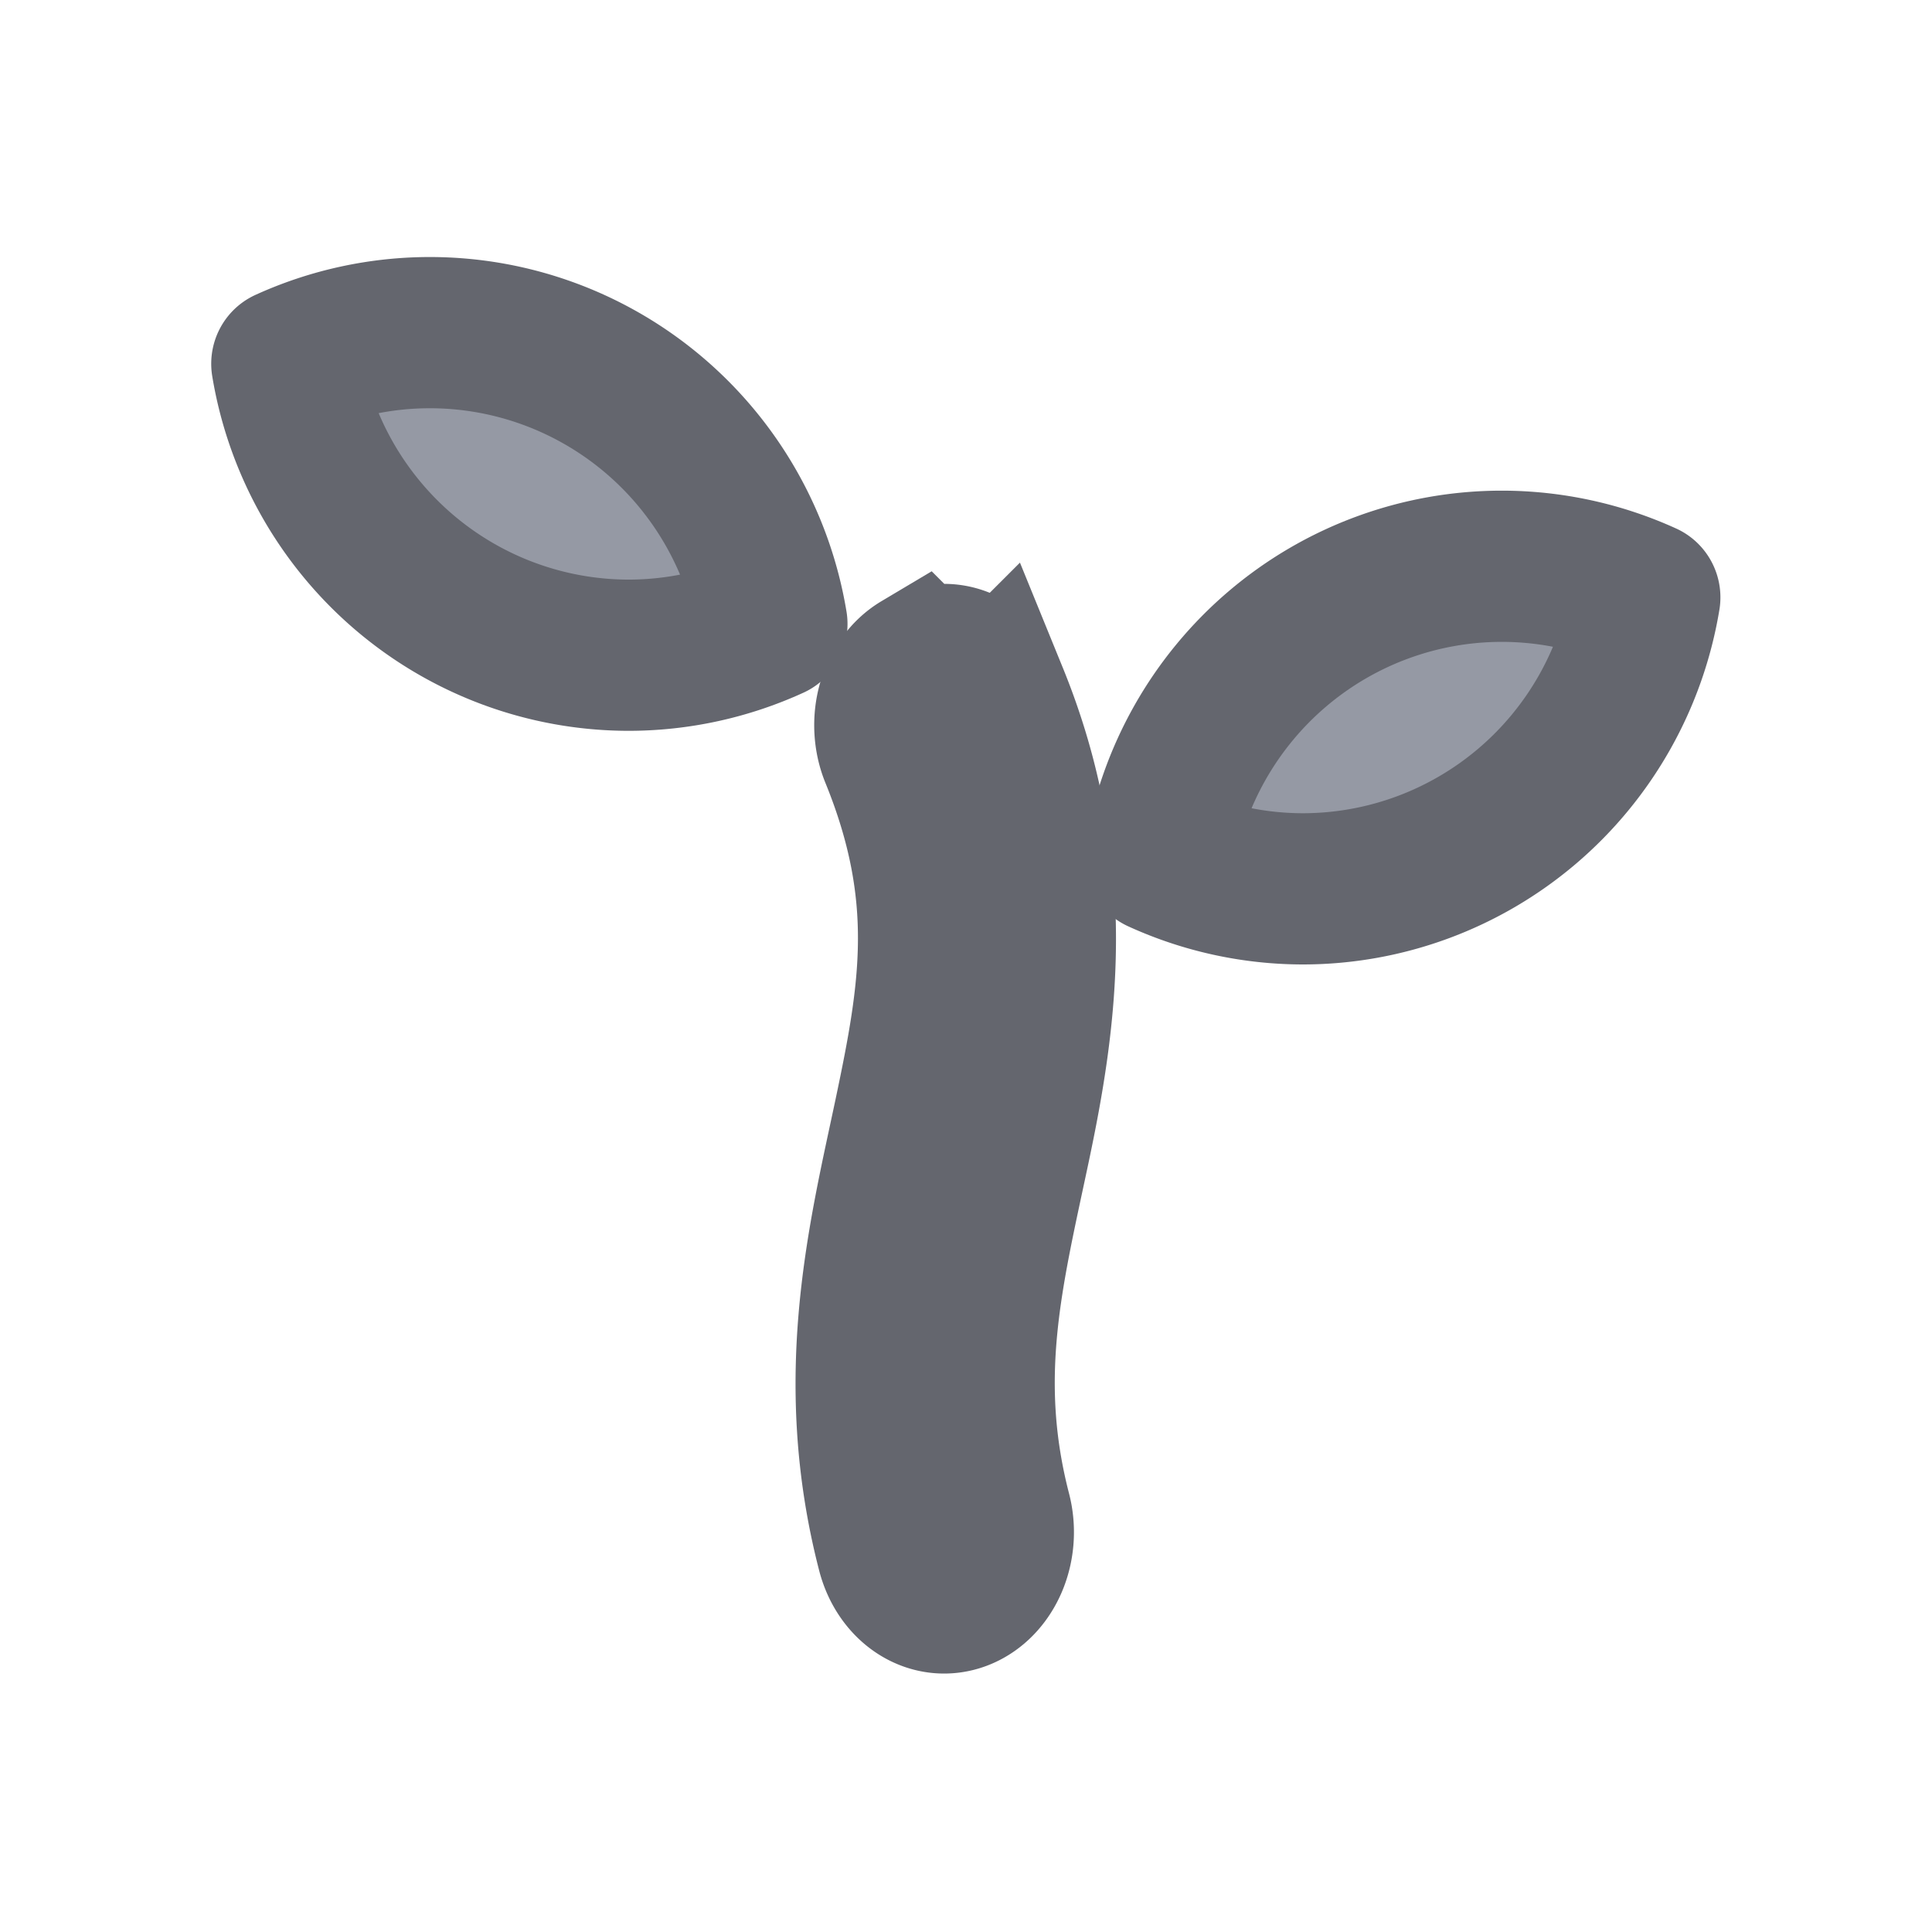 <?xml version="1.0" encoding="UTF-8" standalone="no"?>
<!-- Created with Inkscape (http://www.inkscape.org/) -->

<svg
   width="33.867mm"
   height="33.867mm"
   viewBox="0 0 33.867 33.867"
   version="1.1"
   id="svg5"
   inkscape:version="1.1.1 (3bf5ae0d25, 2021-09-20)"
   sodipodi:docname="math_seed.svg"
   inkscape:export-filename="E:\shapez\sprites\math\seed.png"
   inkscape:export-xdpi="96"
   inkscape:export-ydpi="96"
   xmlns:inkscape="http://www.inkscape.org/namespaces/inkscape"
   xmlns:sodipodi="http://sodipodi.sourceforge.net/DTD/sodipodi-0.dtd"
   xmlns="http://www.w3.org/2000/svg"
   xmlns:svg="http://www.w3.org/2000/svg">
  <sodipodi:namedview
     id="namedview7"
     pagecolor="#505050"
     bordercolor="#eeeeee"
     borderopacity="1"
     inkscape:pageshadow="0"
     inkscape:pageopacity="0"
     inkscape:pagecheckerboard="0"
     inkscape:document-units="mm"
     showgrid="false"
     inkscape:zoom="4.525404"
     inkscape:cx="33.146212"
     inkscape:cy="54.69125"
     inkscape:window-width="1920"
     inkscape:window-height="1057"
     inkscape:window-x="1072"
     inkscape:window-y="437"
     inkscape:window-maximized="1"
     inkscape:current-layer="layer1" />
  <defs
     id="defs2" />
  <g
     inkscape:label="Layer 1"
     inkscape:groupmode="layer"
     id="layer1"
     transform="translate(-29.37,-121.314)">
    <g
       id="g839"
       transform="matrix(1.759,0,0,1.766,-35.802,-107.507)"
       style="stroke-width:1.501;stroke-miterlimit:4;stroke-dasharray:none;paint-order:markers stroke fill">
      <path
         style="color:#000000;display:inline;fill:#9599a4;fill-opacity:1;stroke:#64666e;stroke-width:1.501;stroke-linecap:round;stroke-miterlimit:4;stroke-dasharray:none;stroke-opacity:1;paint-order:markers stroke fill"
         d="m 46.218,136.183 a 0.543,0.653 0 0 0 -0.247,0.874 c 0.57,1.393 0.396,2.371 0.142,3.574 -0.255,1.203 -0.621,2.614 -0.172,4.342 a 0.543,0.653 0 0 0 0.68,0.429 0.543,0.653 0 0 0 0.357,-0.818 c -0.351,-1.351 -0.078,-2.381 0.187,-3.631 0.265,-1.25 0.492,-2.738 -0.218,-4.472 a 0.543,0.653 0 0 0 -0.728,-0.297 z"
         id="path12232" />
      <path
         id="path11791"
         style="display:inline;fill:#9599a4;fill-opacity:1;stroke:#64666e;stroke-width:1.501;stroke-linecap:round;stroke-linejoin:round;stroke-miterlimit:4;stroke-dasharray:none;stroke-opacity:1;paint-order:markers stroke fill"
         d="m 52.016,135.191 a 3.459,3.459 0 0 0 -3.411,2.891 3.459,3.459 0 0 0 1.429,0.311 3.459,3.459 0 0 0 3.411,-2.893 3.459,3.459 0 0 0 -1.429,-0.309 z" />
      <path
         id="path11791-1"
         style="display:inline;fill:#9599a4;fill-opacity:1;stroke:#64666e;stroke-width:1.501;stroke-linecap:round;stroke-linejoin:round;stroke-miterlimit:4;stroke-dasharray:none;stroke-opacity:1;paint-order:markers stroke fill"
         d="m 41.335,132.872 a 3.459,3.459 0 0 1 3.411,2.891 3.459,3.459 0 0 1 -1.429,0.311 3.459,3.459 0 0 1 -3.411,-2.893 3.459,3.459 0 0 1 1.429,-0.309 z" />
    </g>
  </g>
</svg>
